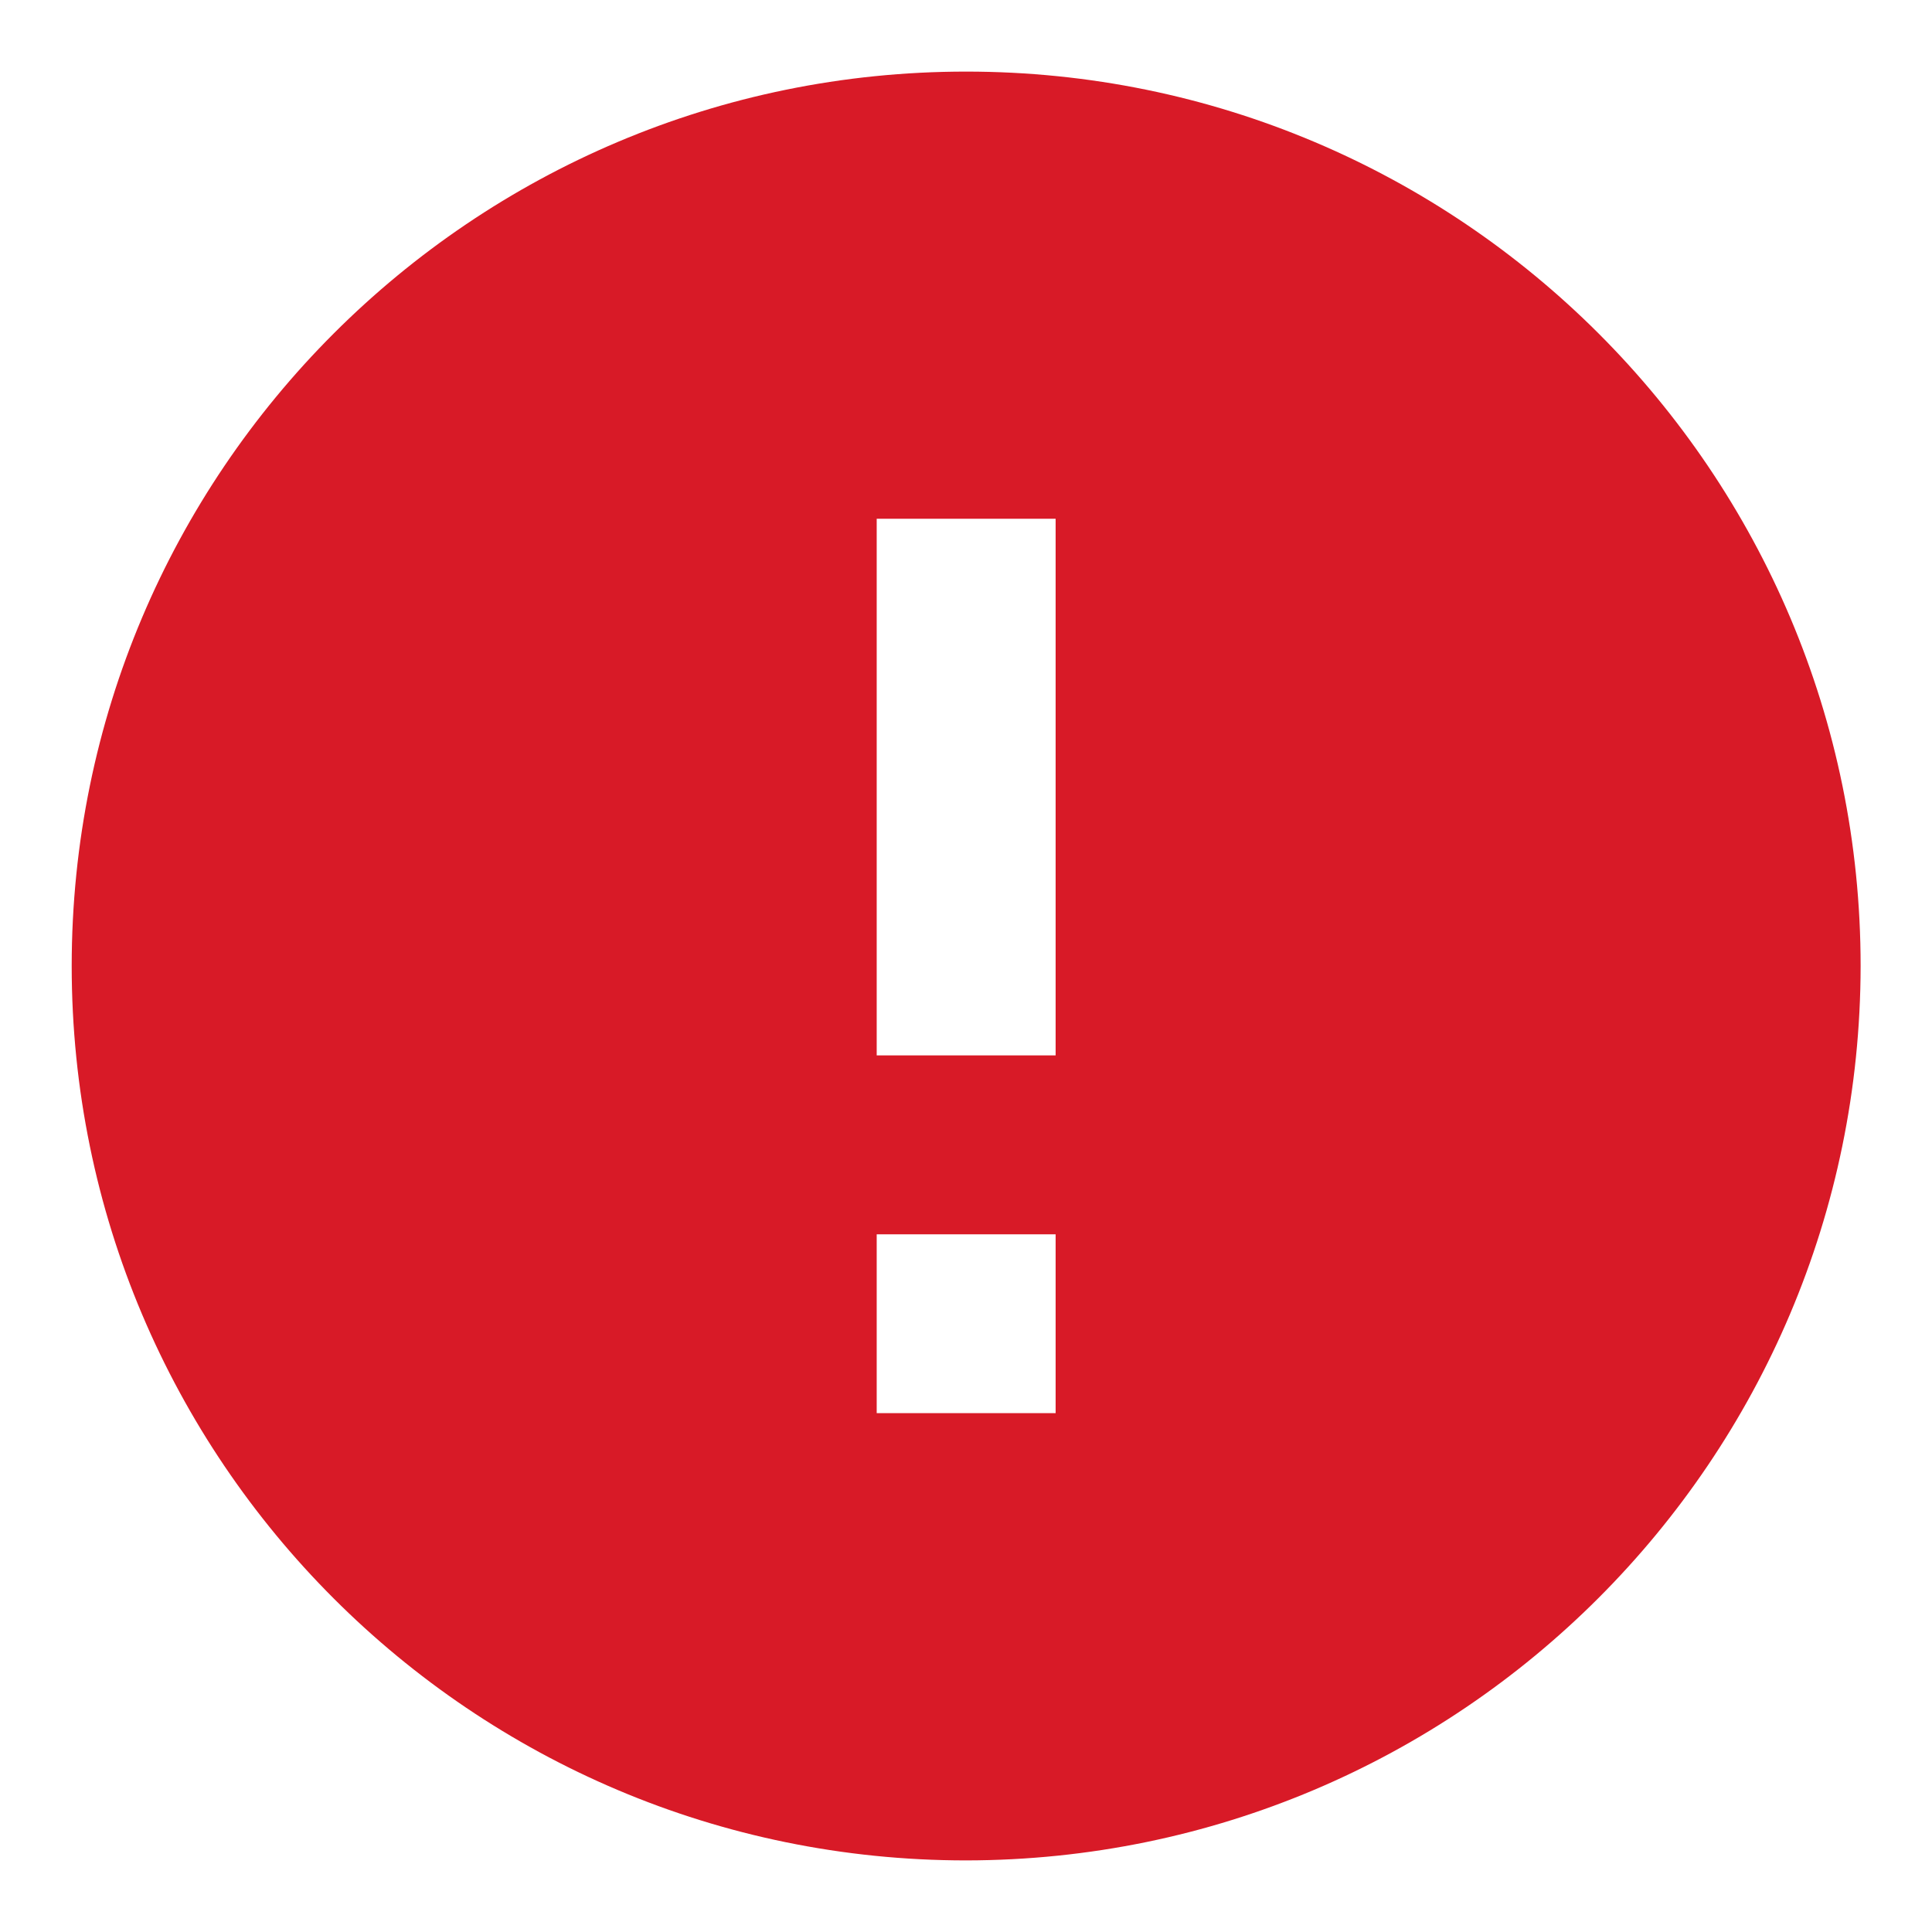 <svg width="18" height="18" viewBox="0 0 18 18" fill="none" xmlns="http://www.w3.org/2000/svg">
<path d="M9.001 17.333C4.399 17.333 0.668 13.602 0.668 9C0.668 4.397 4.399 0.667 9.001 0.667C13.604 0.667 17.335 4.397 17.335 9C17.33 13.6 13.602 17.328 9.001 17.333ZM8.168 11.5V13.166H9.835V11.5H8.168ZM8.168 4.833V9.833H9.835V4.833H8.168Z" fill="#D81A27"/>
</svg>
